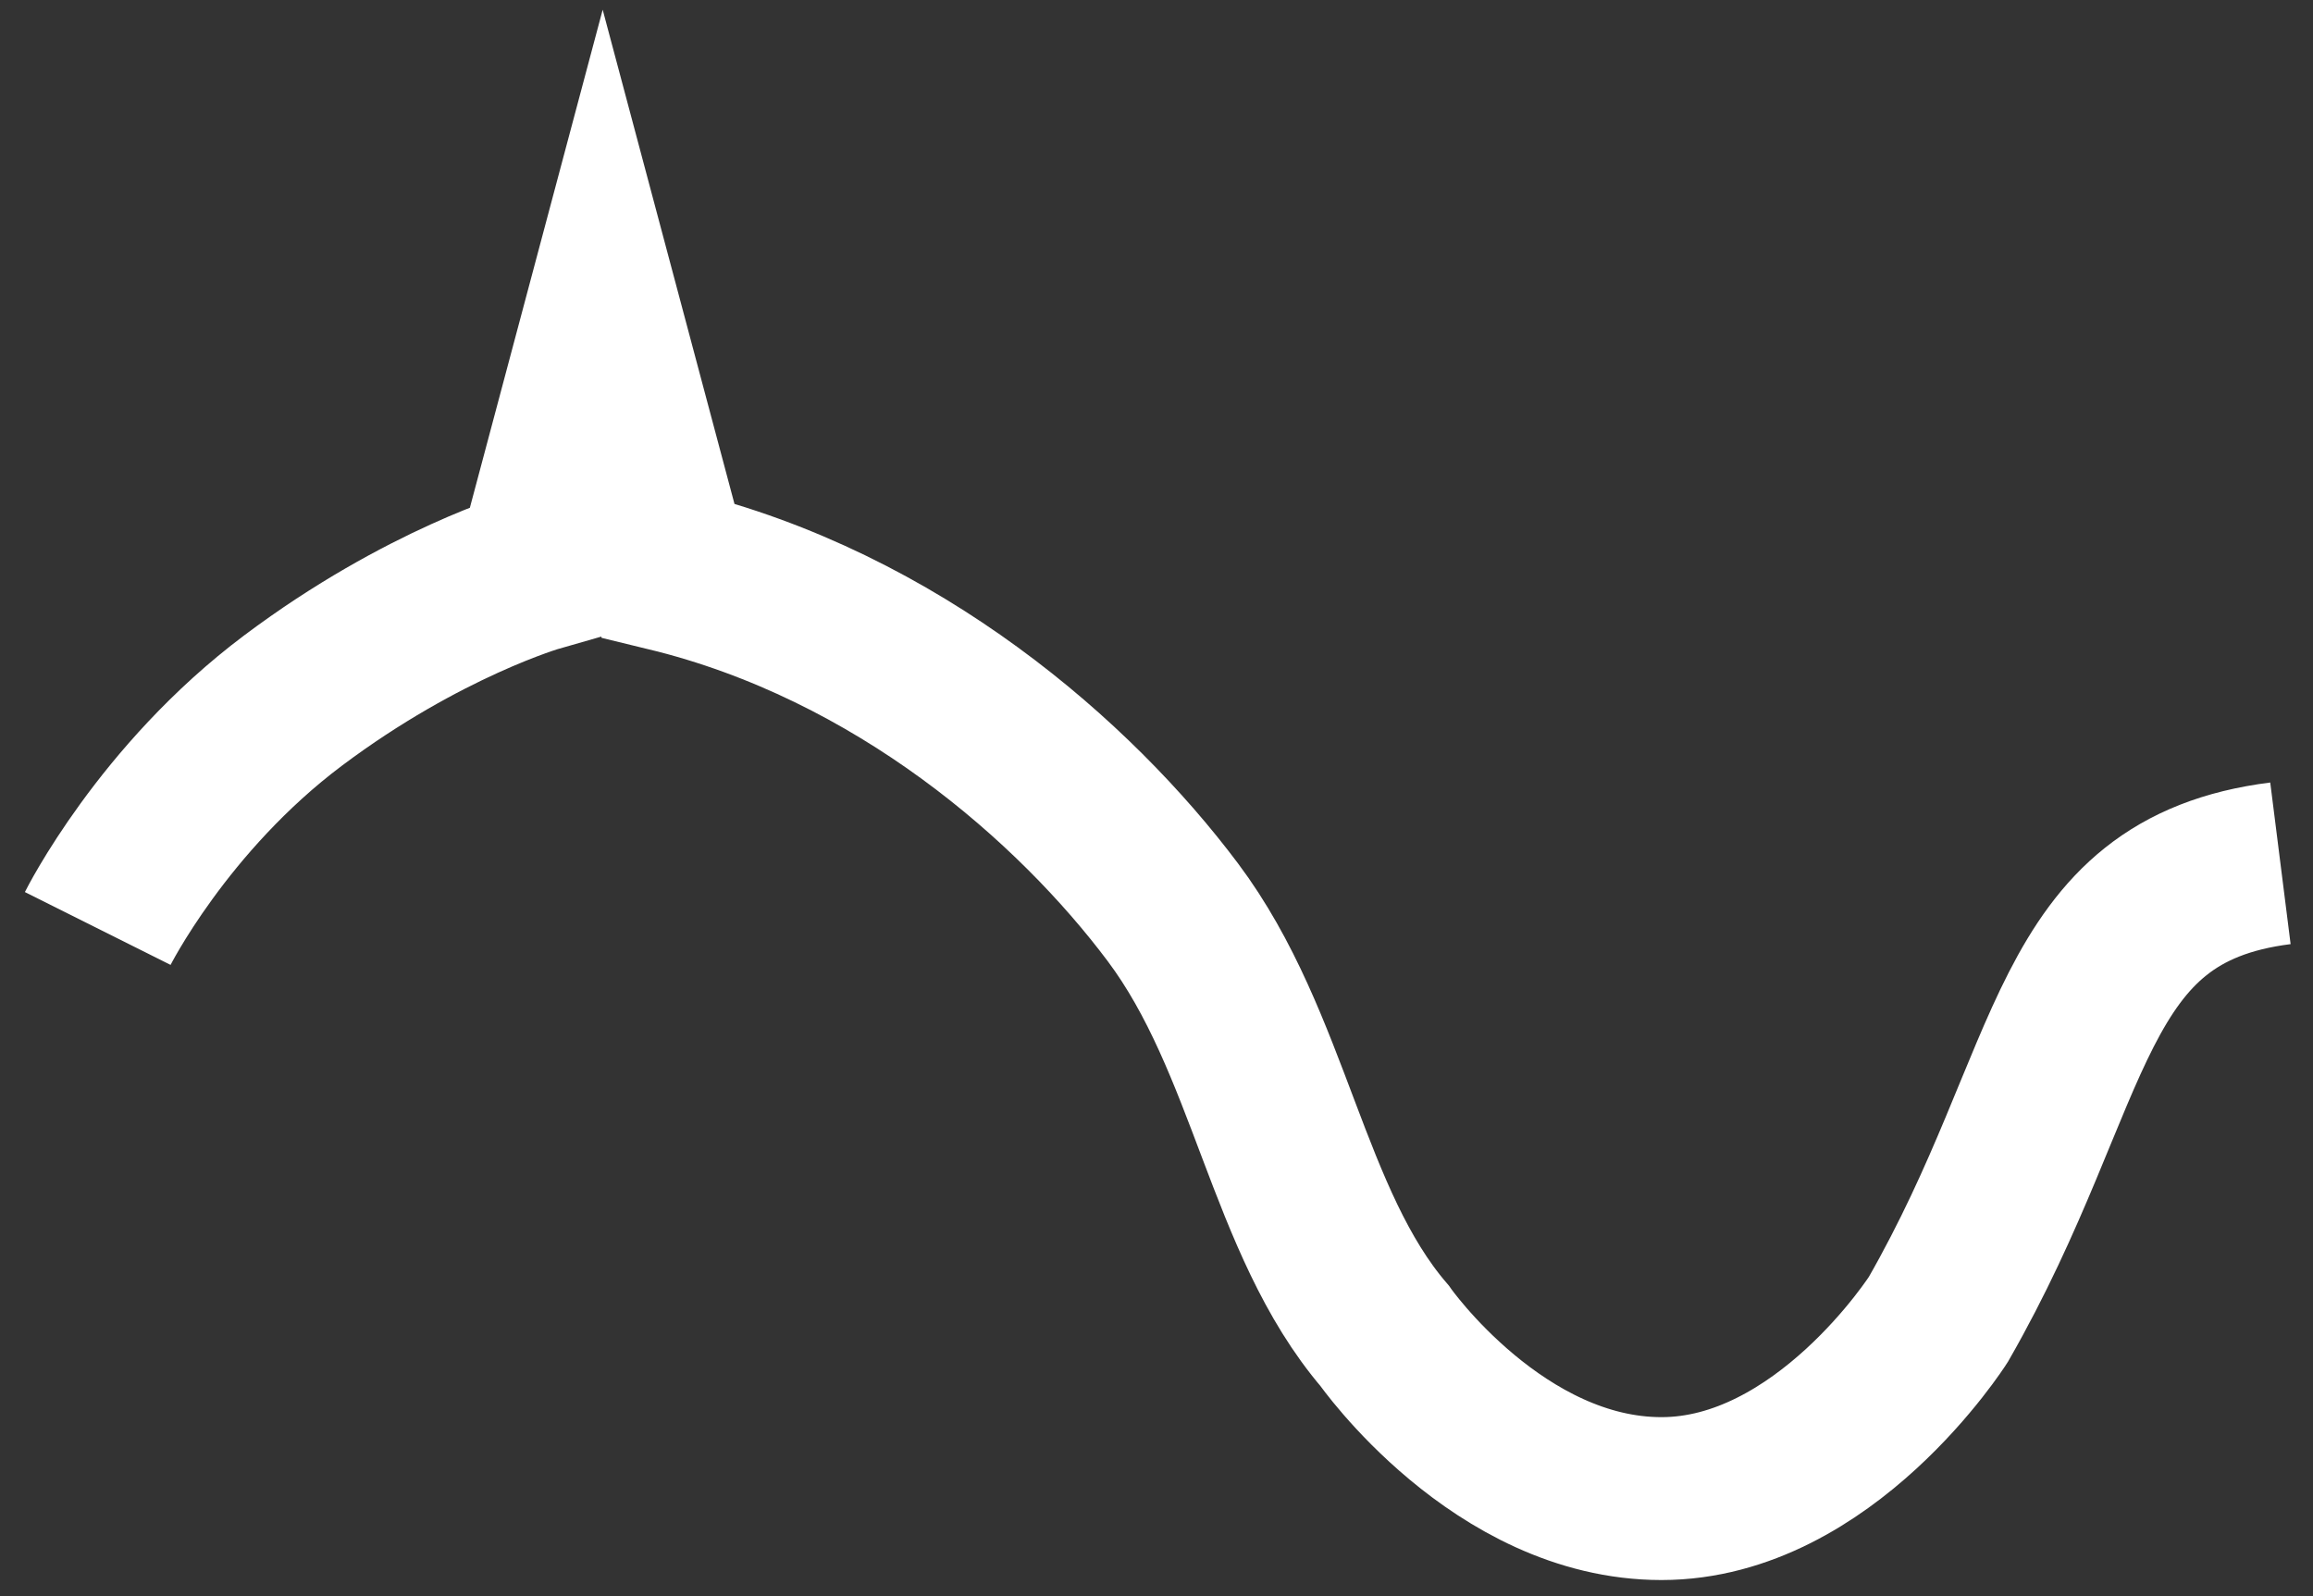 <svg width="71" height="49" viewBox="0 0 71 49" fill="none" xmlns="http://www.w3.org/2000/svg">
<rect x="0" y="0" width="71" height="49" fill="#333333" stroke="none"/>
<path d="M3 28.5C3 28.5 5 24.5 9 21.5C13 18.5 16.5 17.5 16.5 17.5L18.5 10L20.5 17.5C27.566 19.215 33 24 36 28C39 32 39.5 37.5 42.5 41C42.5 41 46 46 51 46C56 46 59.5 40.5 59.5 40.5C63.823 32.959 63.377 27.335 70 26.5" stroke="white" stroke-width="5"/>
</svg>
